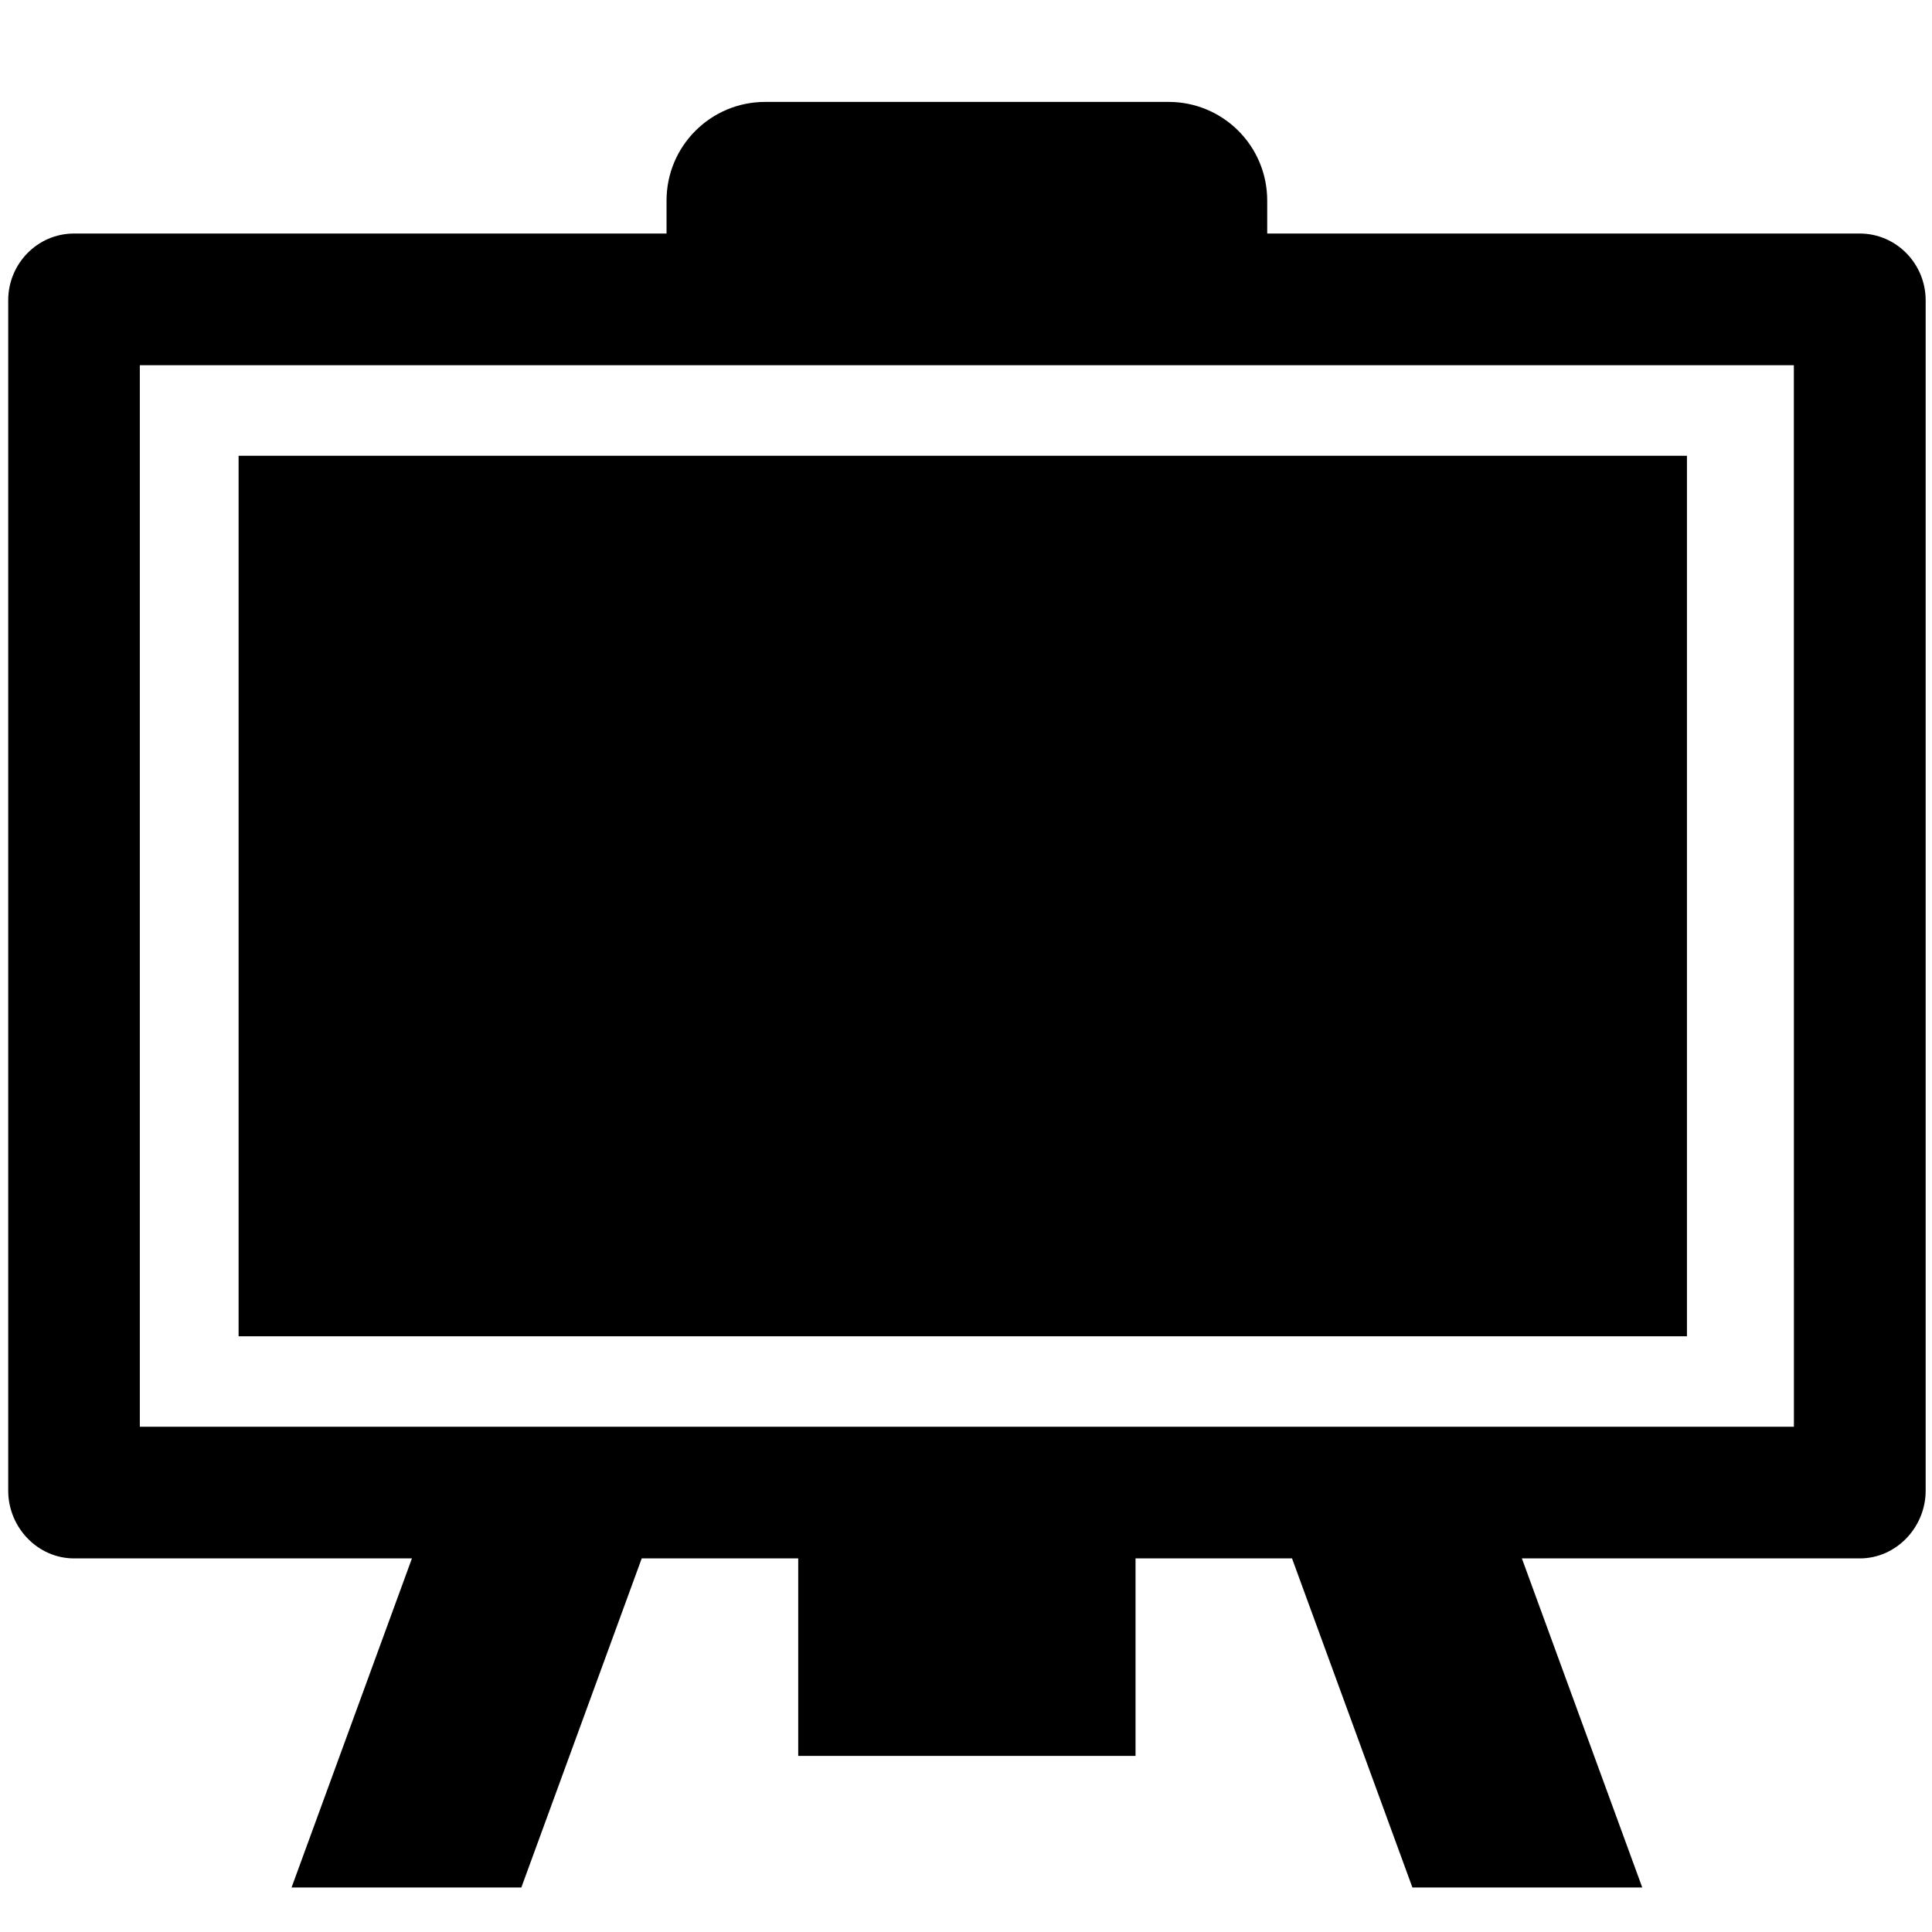 <?xml version="1.0" encoding="utf-8"?>
<!-- Generator: Adobe Illustrator 16.0.4, SVG Export Plug-In . SVG Version: 6.00 Build 0)  -->
<!DOCTYPE svg PUBLIC "-//W3C//DTD SVG 1.1//EN" "http://www.w3.org/Graphics/SVG/1.1/DTD/svg11.dtd">
<svg version="1.1" id="Layer_1" xmlns="http://www.w3.org/2000/svg" xmlns:xlink="http://www.w3.org/1999/xlink" x="0px" y="0px"
	 width="32px" height="32px" viewBox="0 0 32 32" enable-background="new 0 0 32 32" xml:space="preserve">
<g>
	<path d="M30.803,3.868h-9.814V3.322c0-0.903-0.73-1.634-1.633-1.634h-6.682c-0.903,0-1.634,0.731-1.634,1.634v0.546H1.226
		c-0.605,0-1.09,0.5-1.09,1.105v19.718c0,0.604,0.485,1.121,1.09,1.121h5.597l-1.994,5.451h3.806l1.994-5.451h2.592v3.271h5.587
		v-3.271H21.4l1.994,5.451h3.807l-1.994-5.451h5.598c0.604,0,1.09-0.517,1.09-1.121V4.974C31.895,4.368,31.408,3.868,30.803,3.868z
		 M29.713,23.631H2.316V6.049h27.396L29.713,23.631L29.713,23.631z"/>
	<rect x="3.952" y="7.549" width="23.989" height="14.584"/>
</g>
</svg>
